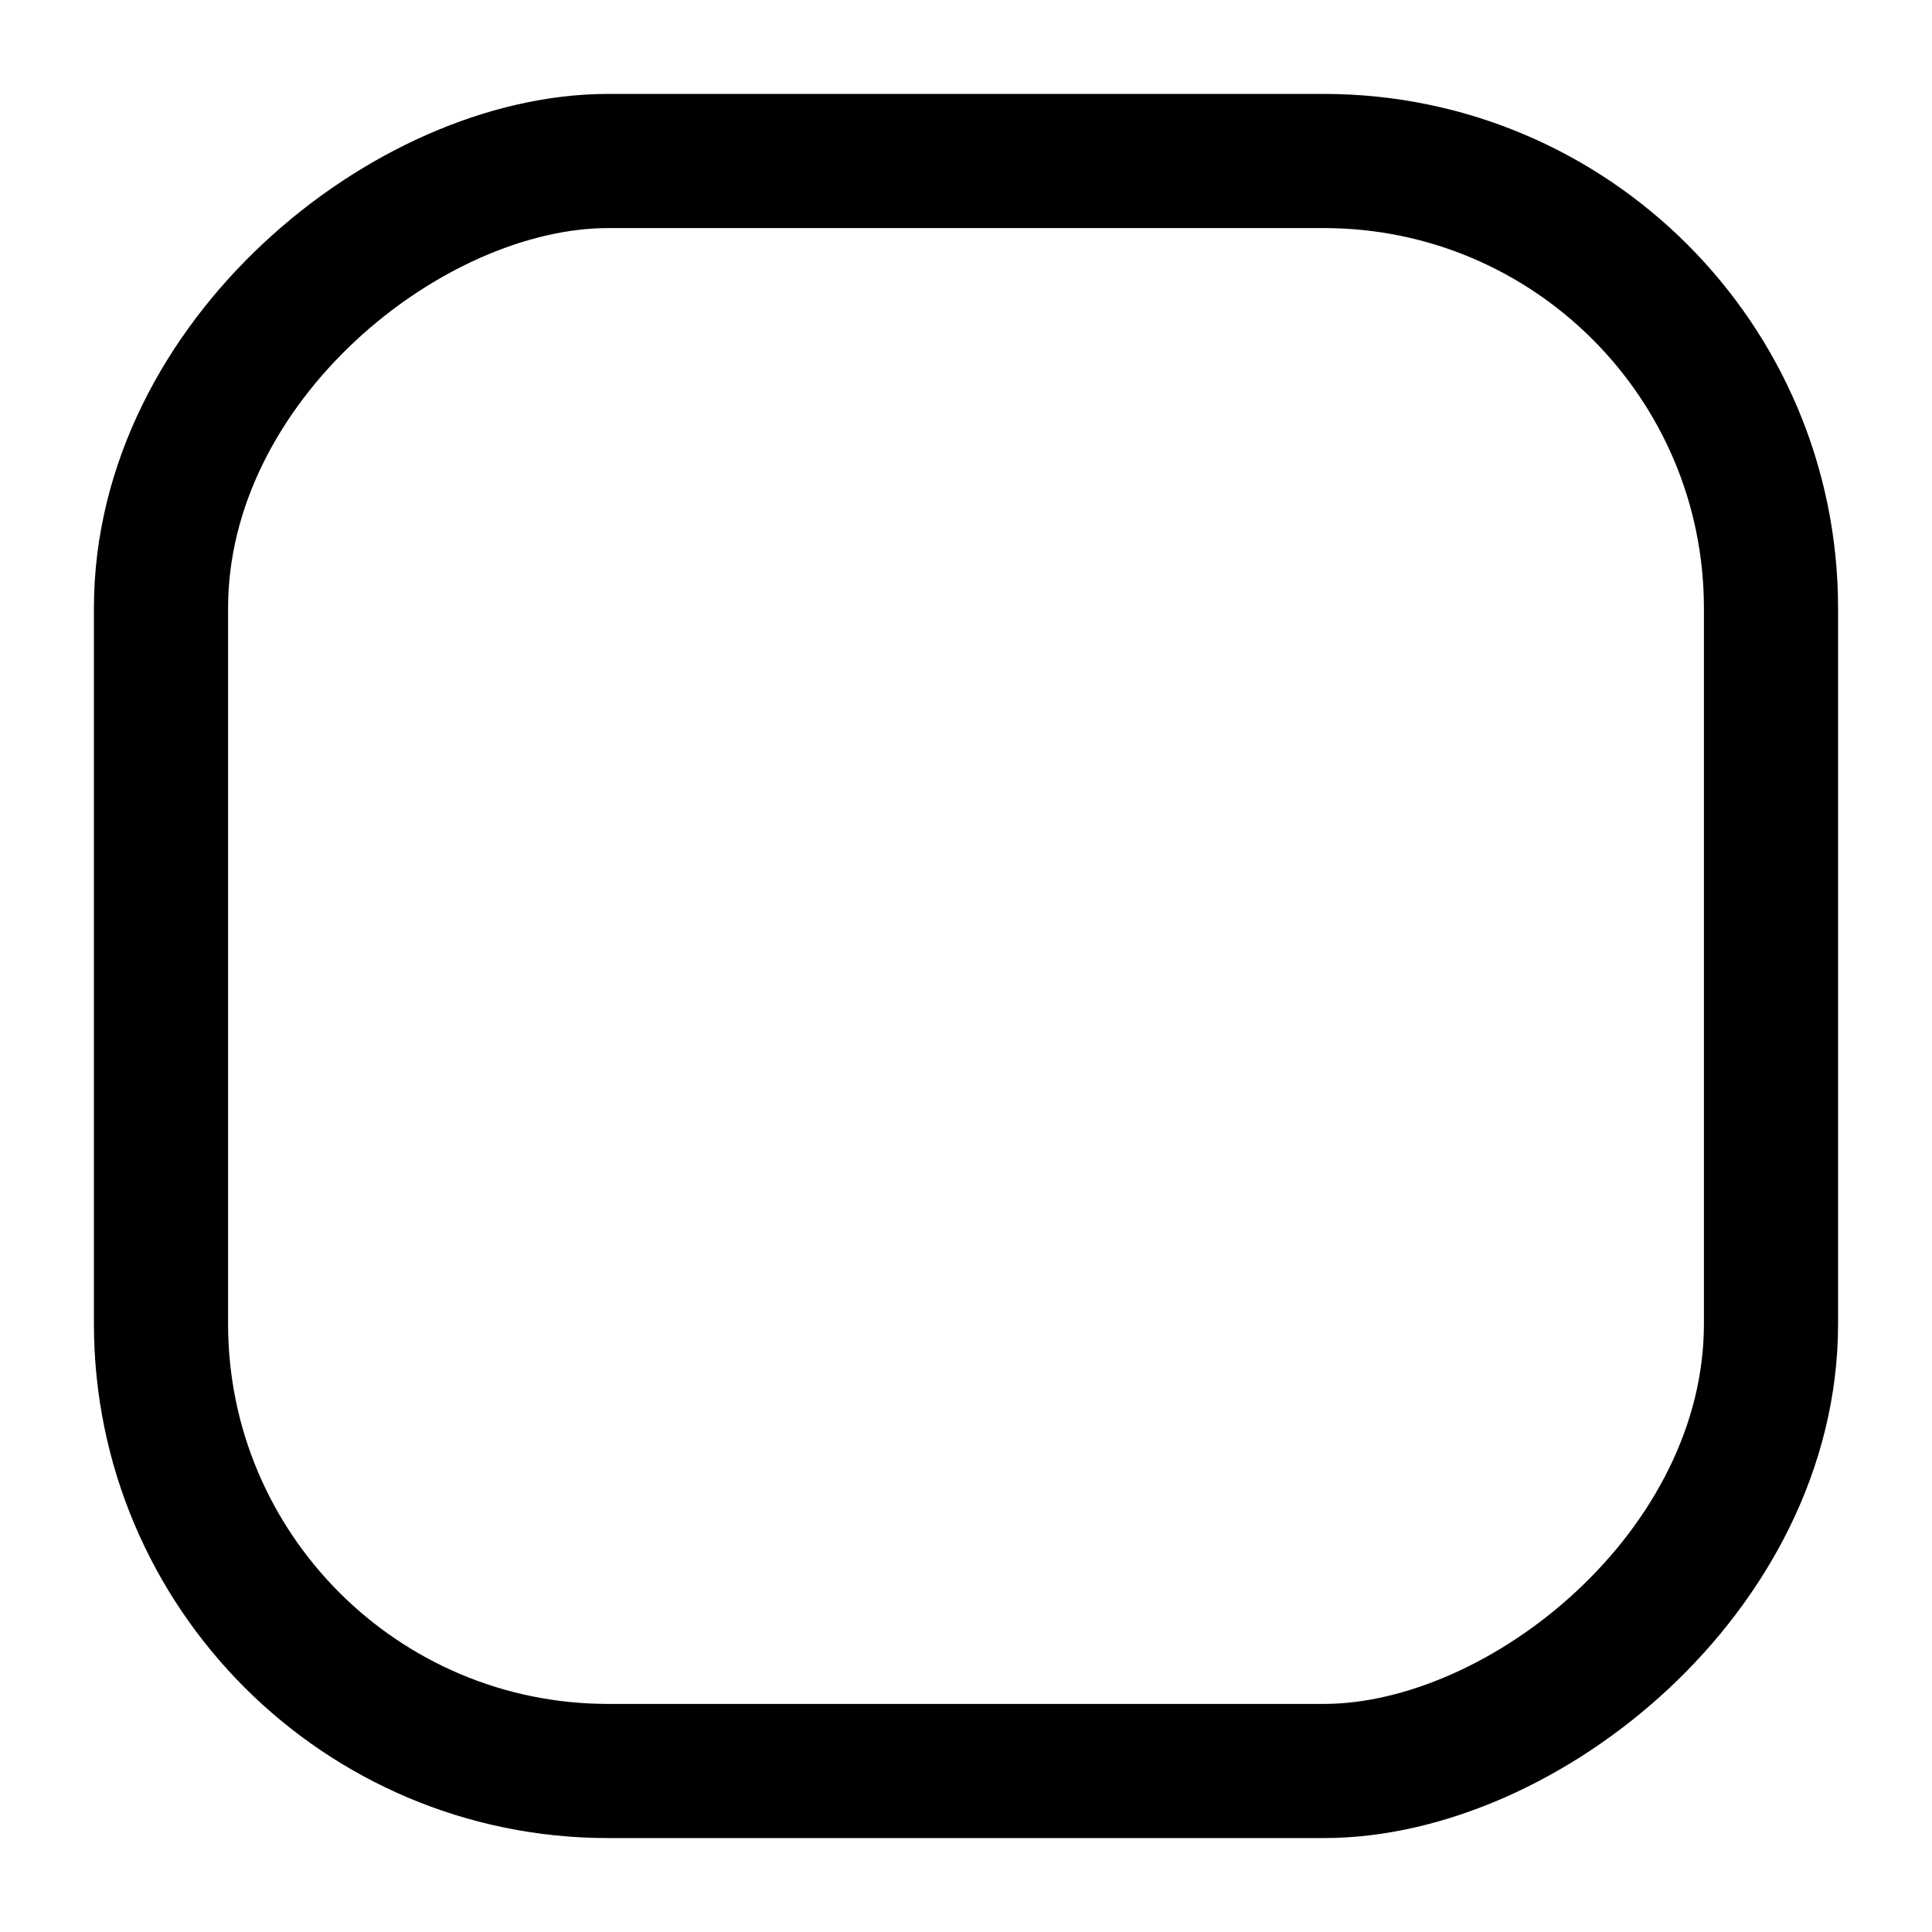 <svg xmlns="http://www.w3.org/2000/svg" viewBox="0 0 48 48"><rect width="40" height="40" x="-44" y="4" transform="matrix(0-1 1 0 0 0)" fill="none" stroke="#000" stroke-width="3.333" rx="11.11"/></svg>